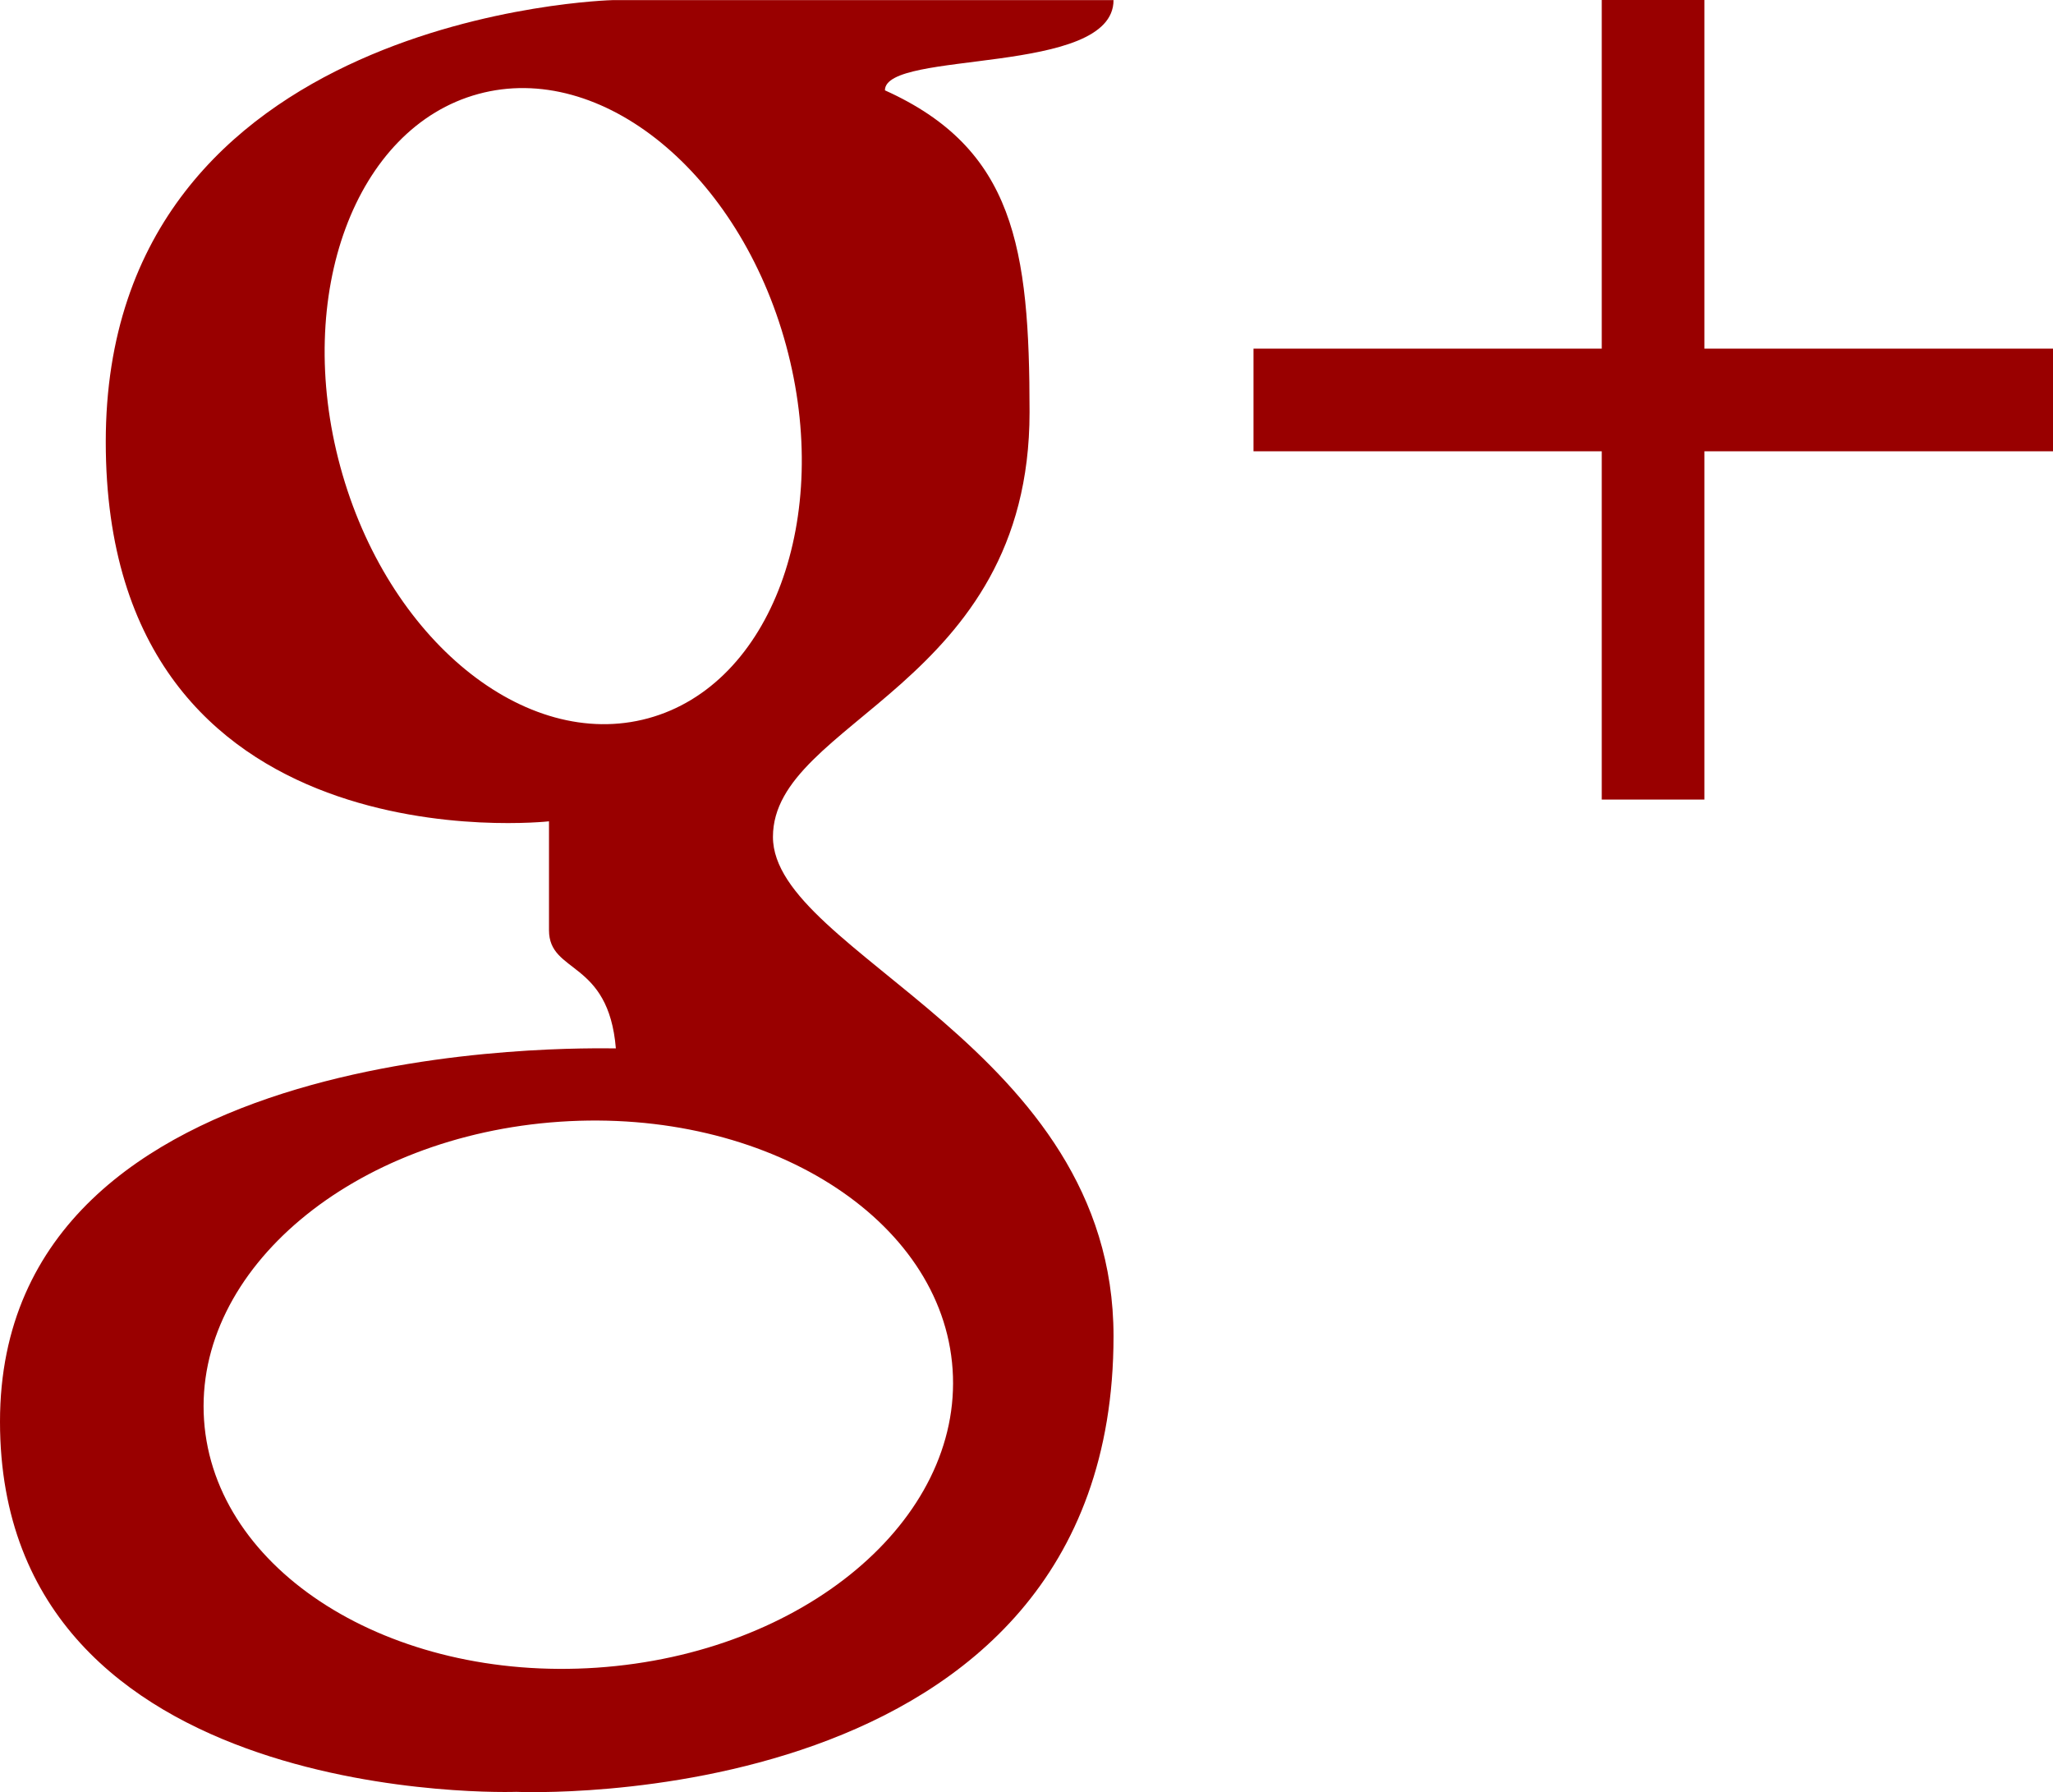 <?xml version="1.0" encoding="utf-8"?>
<!-- Generator: Adobe Illustrator 16.0.0, SVG Export Plug-In . SVG Version: 6.00 Build 0)  -->
<!DOCTYPE svg PUBLIC "-//W3C//DTD SVG 1.1//EN" "http://www.w3.org/Graphics/SVG/1.1/DTD/svg11.dtd">
<svg version="1.1" xmlns="http://www.w3.org/2000/svg" xmlns:xlink="http://www.w3.org/1999/xlink" x="0px" y="0px"
	 width="246.101px" height="214.813px" viewBox="0 0 246.101 214.813" enable-background="new 0 0 246.101 214.813"
	 xml:space="preserve">
<g id="Layer_2">
	<g>
		<path fill="#990000" d="M92.656,100.313c0-13.982,30.761-18.037,30.761-50.895c0-19.715-1.818-31.6-17.338-38.591
			c0-4.895,27.404-1.679,27.404-10.814c-4.754,0-60.029,0-60.029,0S12.678,1.503,12.678,52.958
			c0,51.454,53.132,45.489,53.132,45.489s0,7.787,0,13.052c0,5.266,7.131,3.496,8.016,14.166C70.236,125.665,0,123.804,0,170.407
			c0,46.604,61.895,44.372,61.895,44.372s71.588,3.264,71.588-54.622C133.483,125.481,92.656,114.296,92.656,100.313z
			 M40.795,55.942c-5.619-20.663,1.787-40.667,16.545-44.678c14.758-4.016,31.274,9.481,36.894,30.145
			c5.623,20.668-1.783,40.675-16.541,44.69C62.933,90.11,46.416,76.609,40.795,55.942z M71.534,199.896
			c-24.777,1.679-45.853-11.609-47.074-29.681c-1.228-18.072,17.864-34.082,42.641-35.76c24.784-1.678,45.866,11.605,47.091,29.677
			C115.416,182.21,96.315,198.219,71.534,199.896z"/>
		<polygon fill="#990000" points="246.101,41.789 246.101,54.094 204.312,54.094 204.312,95.839 192.008,95.839 192.008,54.094 
			150.262,54.094 150.262,41.789 192.008,41.789 192.008,0 204.312,0 204.312,41.789 		"/>
	</g>
</g>
<g id="Layer_3">
</g>
</svg>
